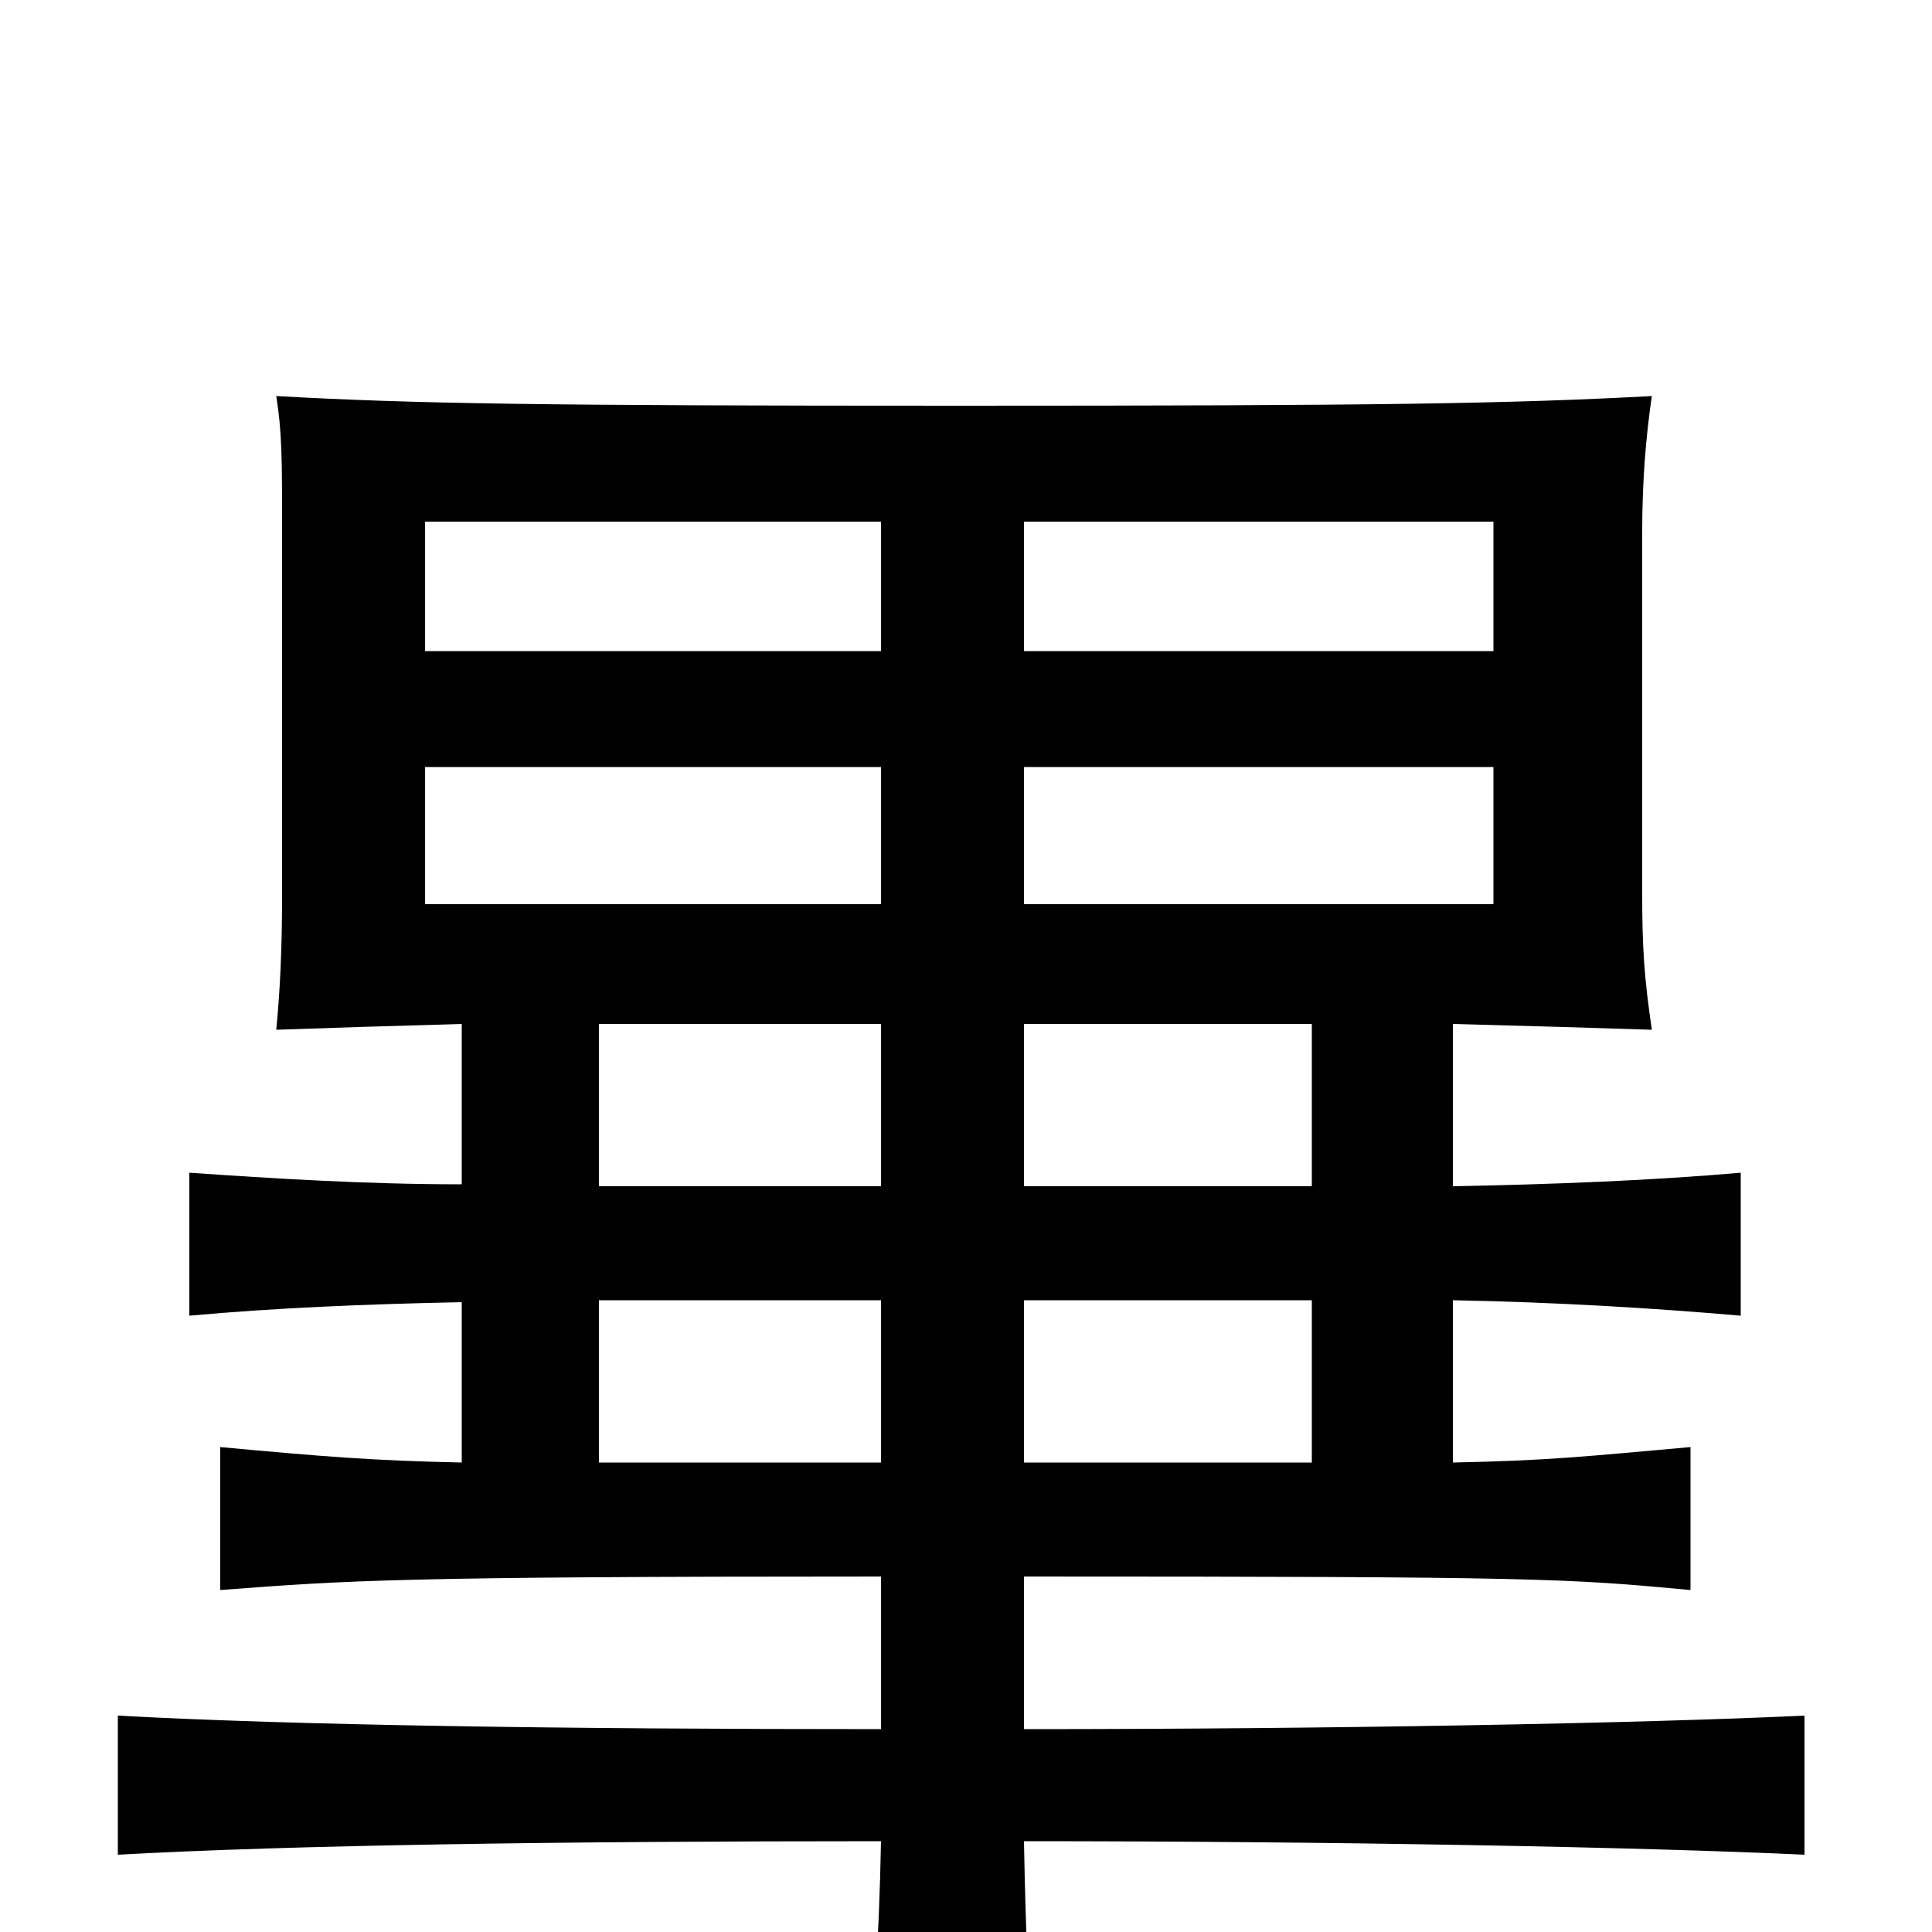 <svg xmlns="http://www.w3.org/2000/svg" viewBox="0 -1000 1000 1000">
	<path fill="#000000" d="M456 -532H220V-603H456ZM530 -603H773V-532H530ZM456 -663H220V-730H456ZM530 -730H773V-663H530ZM310 -386V-470H456V-386ZM456 -327V-243H310V-327ZM752 -470C790 -469 825 -468 855 -467C851 -494 850 -510 850 -537V-725C850 -751 852 -775 855 -795C780 -791 713 -790 497 -790C281 -790 215 -791 143 -795C146 -776 146 -762 146 -725V-537C146 -509 145 -488 143 -467C171 -468 203 -469 239 -470V-387C189 -387 142 -390 98 -393V-319C142 -323 189 -325 239 -326V-243C193 -244 168 -246 114 -251V-177C180 -182 205 -184 456 -184V-105C290 -105 153 -107 61 -112V-40C151 -45 290 -47 456 -47C455 7 452 46 447 91H537C533 47 531 9 530 -47C689 -47 849 -44 934 -40V-112C849 -108 689 -105 530 -105V-184C796 -184 811 -183 875 -177V-251C819 -246 801 -244 752 -243V-327C805 -326 855 -323 901 -319V-393C855 -389 805 -387 752 -386ZM679 -386H530V-470H679ZM679 -243H530V-327H679Z"/>
</svg>